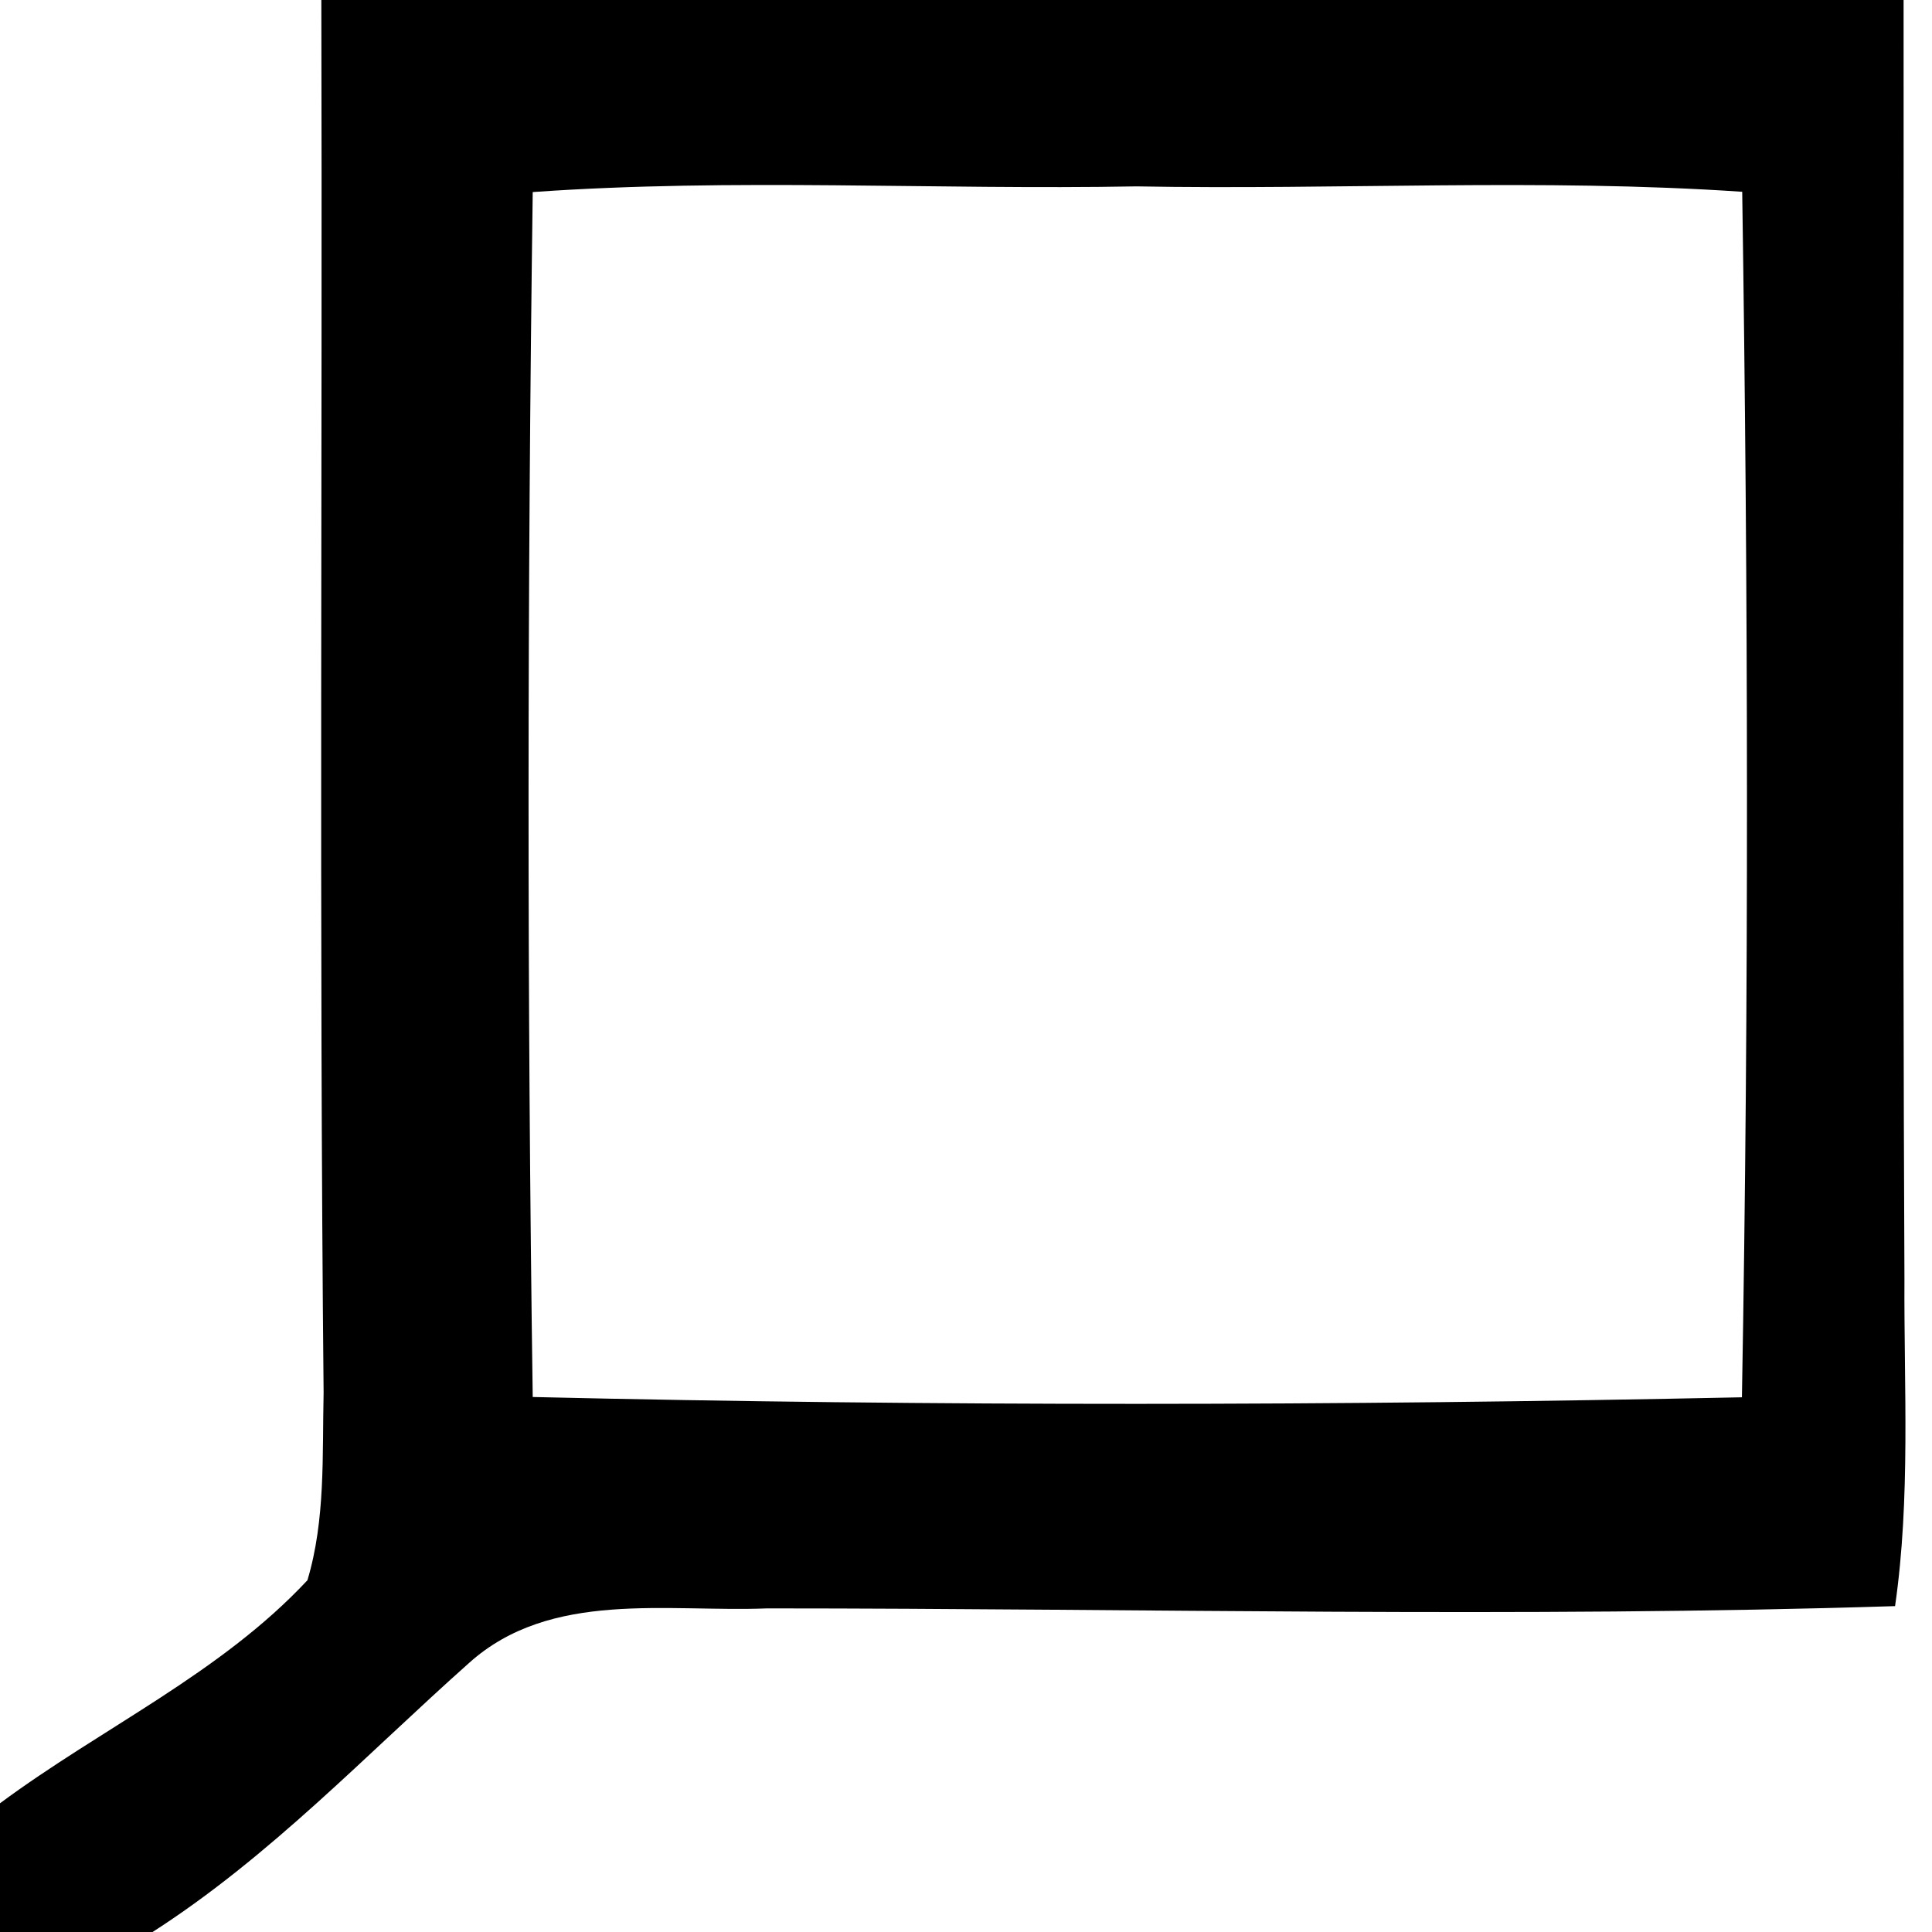 <?xml version="1.0" encoding="UTF-8" ?>
<!DOCTYPE svg PUBLIC "-//W3C//DTD SVG 1.1//EN" "http://www.w3.org/Graphics/SVG/1.1/DTD/svg11.dtd">
<svg width="68pt" height="68pt" viewBox="0 0 68 68" version="1.1" xmlns="http://www.w3.org/2000/svg">
<g id="#ffffffff">
</g>
<g id="#000000ff">
<path fill="#000000" opacity="1.00" d=" M 11.31 0.00 L 67.00 0.00 C 67.01 15.00 66.96 30.00 67.03 45.00 C 67.01 48.84 67.25 52.71 66.70 56.53 C 53.48 56.95 40.23 56.61 27.00 56.61 C 23.49 56.75 19.38 55.95 16.51 58.53 C 12.87 61.77 9.50 65.35 5.37 68.00 L 0.00 68.00 L 0.00 63.47 C 3.57 60.82 7.76 58.90 10.82 55.62 C 11.46 53.49 11.34 51.22 11.39 49.02 C 11.23 32.68 11.35 16.34 11.31 0.00 M 18.75 6.76 C 18.56 20.89 18.55 35.05 18.75 49.17 C 32.92 49.50 47.13 49.48 61.31 49.18 C 61.56 35.05 61.53 20.88 61.32 6.75 C 54.22 6.27 47.10 6.69 40.00 6.56 C 32.92 6.69 25.82 6.26 18.75 6.76 Z" />
</g>
</svg>
